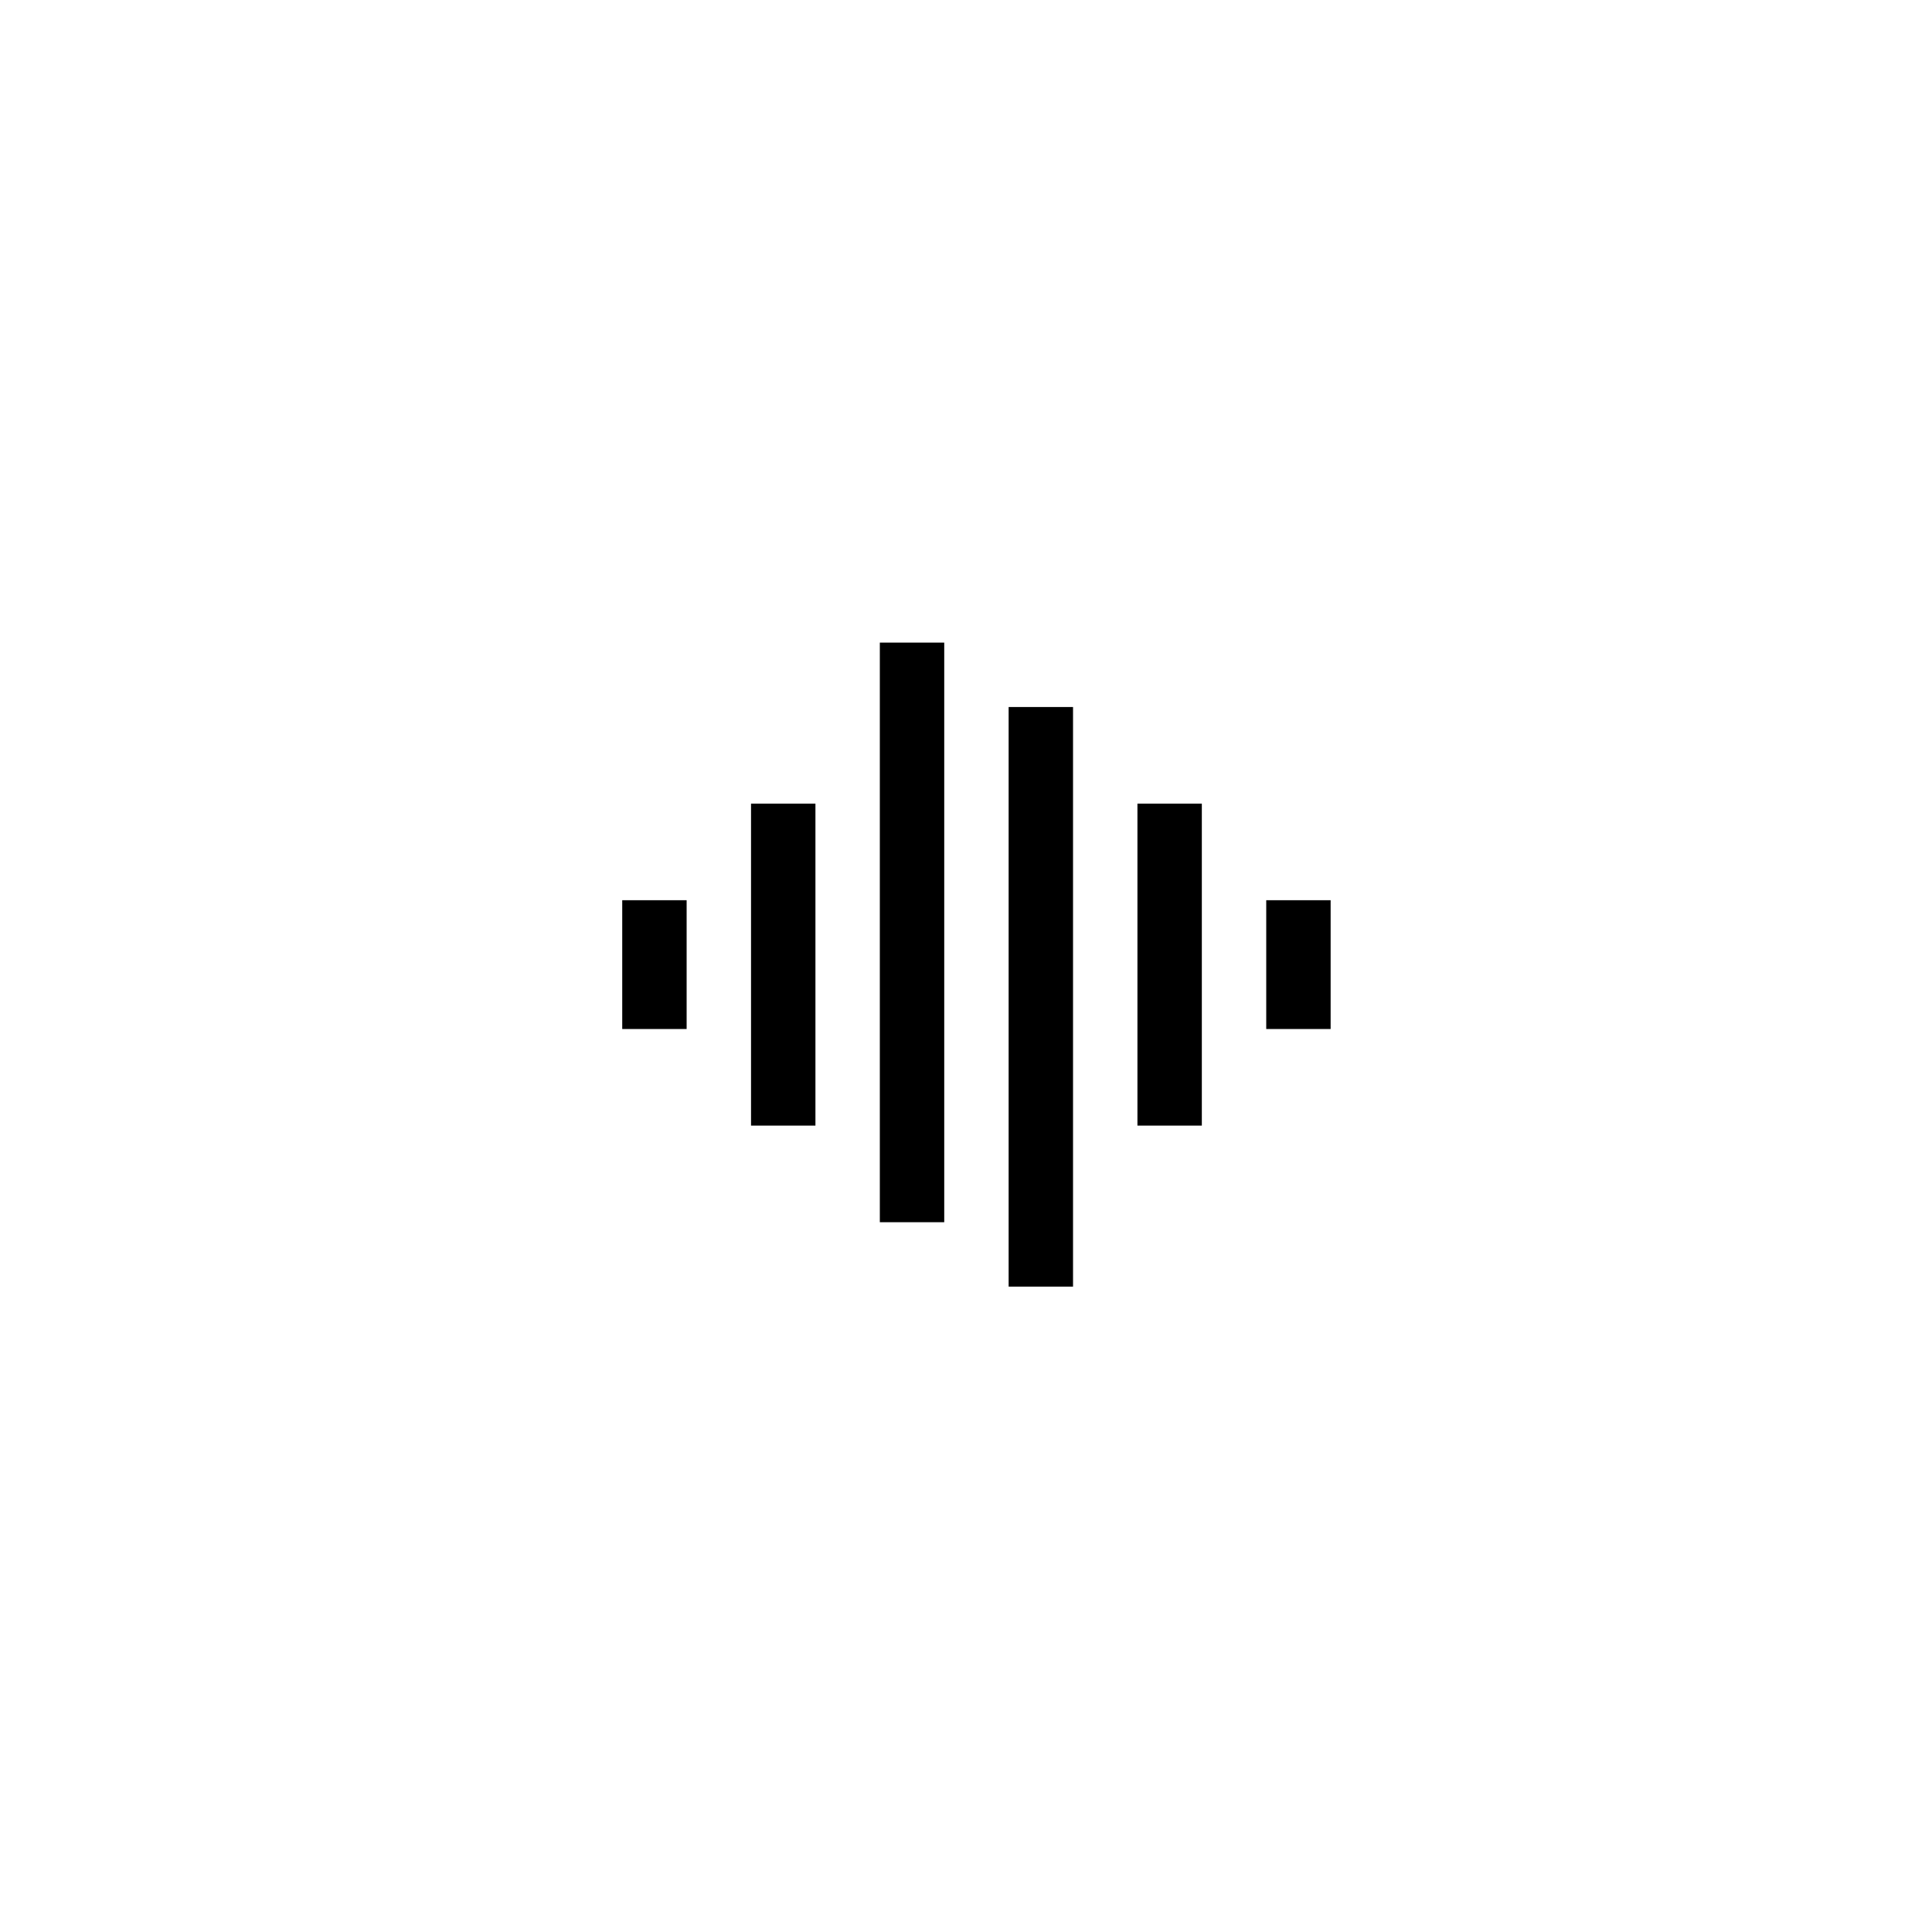 <svg width="60" height="60" viewBox="0 0 60 60" fill="none" xmlns="http://www.w3.org/2000/svg">
<g clip-path="url(#clip0_300_4550)" filter="url(#filter0_d_300_4550)">
<path d="M58 55V3C58 1.895 57.105 1 56 1H11.795C11.284 1 10.793 1.195 10.422 1.546L2.627 8.908C2.227 9.286 2 9.812 2 10.362V55C2 56.105 2.895 57 4 57H56C57.105 57 58 56.105 58 55Z" fill="white"/>
<path d="M23.324 23.957H25.324V33.957H23.324V23.957ZM19.324 26.957H21.324V30.957H19.324V26.957ZM27.324 18.957H29.324V36.957H27.324V18.957ZM31.324 20.957H33.324V38.957H31.324V20.957ZM35.324 23.957H37.324V33.957H35.324V23.957ZM39.324 26.957H41.324V30.957H39.324V26.957Z" fill="black"/>
</g>
<defs>
<filter id="filter0_d_300_4550" x="0" y="0" width="60" height="60" filterUnits="userSpaceOnUse" color-interpolation-filters="sRGB">
<feFlood flood-opacity="0" result="BackgroundImageFix"/>
<feColorMatrix in="SourceAlpha" type="matrix" values="0 0 0 0 0 0 0 0 0 0 0 0 0 0 0 0 0 0 127 0" result="hardAlpha"/>
<feOffset dy="1"/>
<feGaussianBlur stdDeviation="1"/>
<feColorMatrix type="matrix" values="0 0 0 0 0.063 0 0 0 0 0.094 0 0 0 0 0.157 0 0 0 0.05 0"/>
<feBlend mode="normal" in2="BackgroundImageFix" result="effect1_dropShadow_300_4550"/>
<feBlend mode="normal" in="SourceGraphic" in2="effect1_dropShadow_300_4550" result="shape"/>
</filter>
<clipPath id="clip0_300_4550">
<rect width="56" height="56" fill="white" transform="translate(2 1)"/>
</clipPath>
</defs>
</svg>
